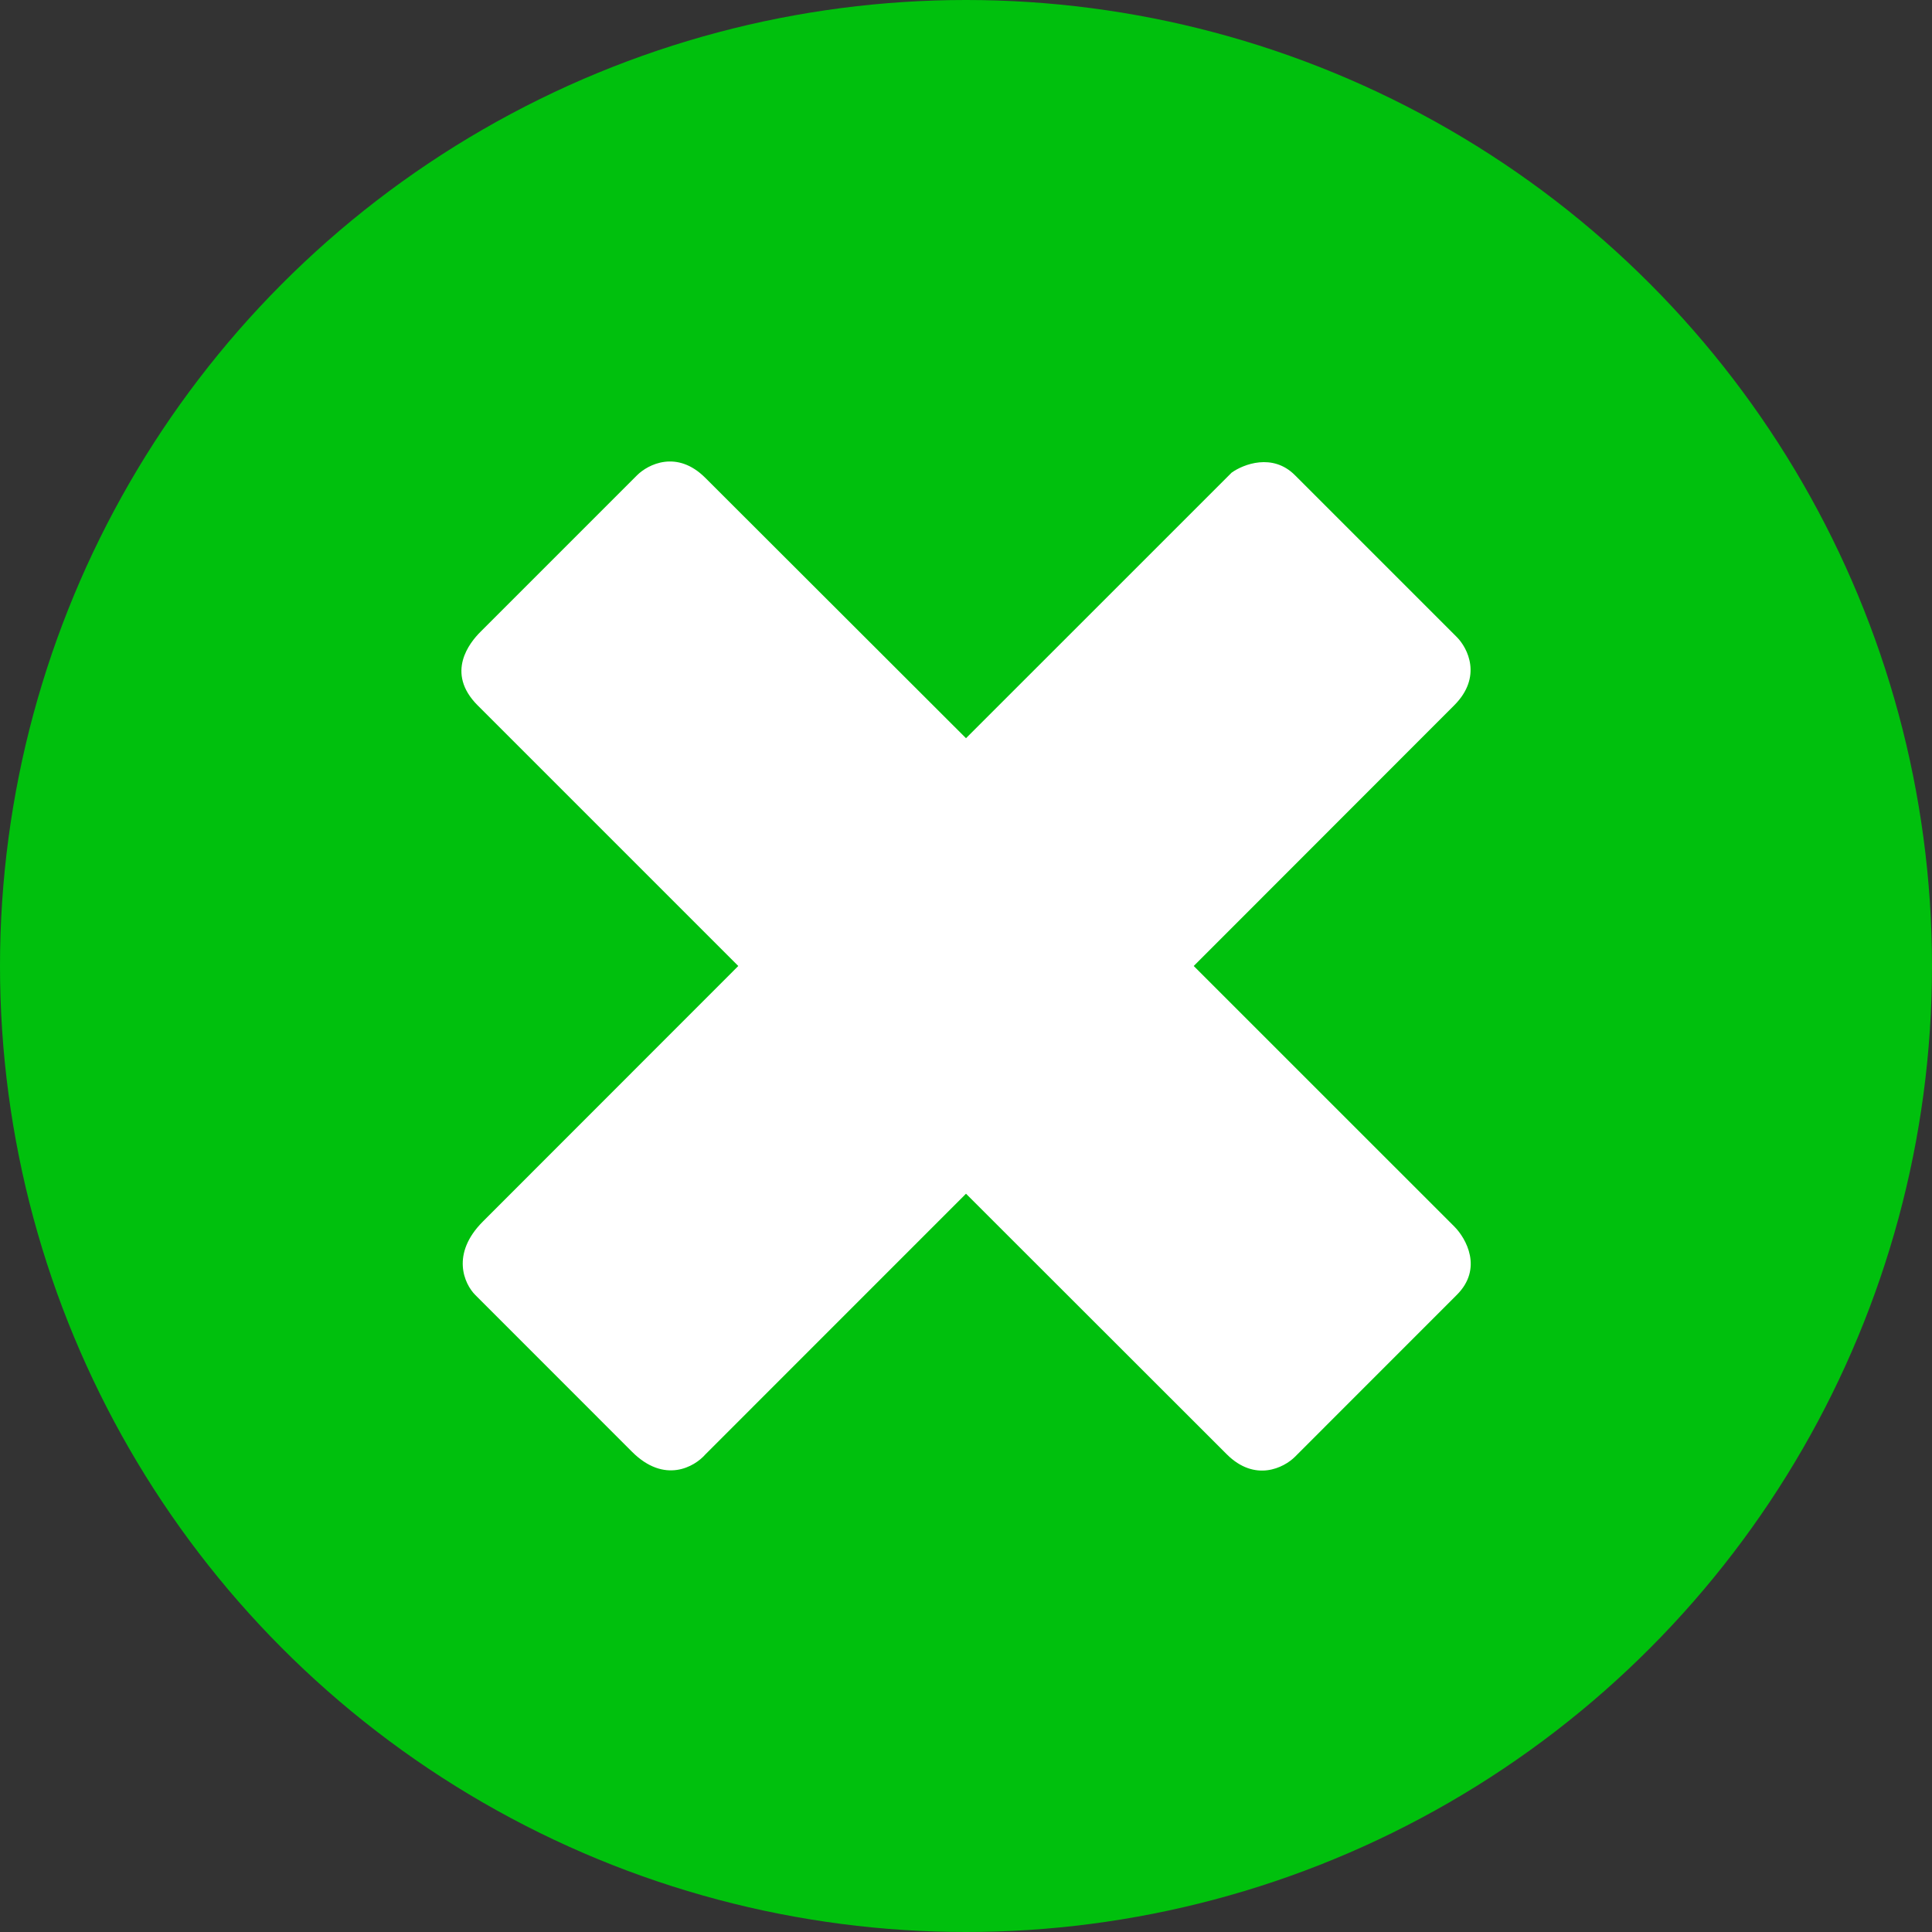 <svg width="30" height="30" fill="none" xmlns="http://www.w3.org/2000/svg"><rect width="100%" height="100%" fill="#333333" stroke="none"/><circle cx="15" cy="15" r="15" fill="#00C00D"/><path d="M11.464 15l-4.046-4.046c-.51-.51-.118-.982.04-1.14L9.892 7.38c.17-.17.62-.4 1.06.04L15 11.463l4.125-4.124c.183-.131.636-.307.982.039l2.514 2.514c.17.17.4.62-.04 1.06L18.536 15l4.047 4.046c.183.184.447.652.039 1.06l-2.514 2.515c-.17.17-.62.4-1.06-.04L15 18.536l-4.046 4.047c-.17.196-.637.463-1.14-.04L7.38 20.108c-.17-.17-.385-.636.118-1.14L11.464 15z" fill="#fff"/></svg>

